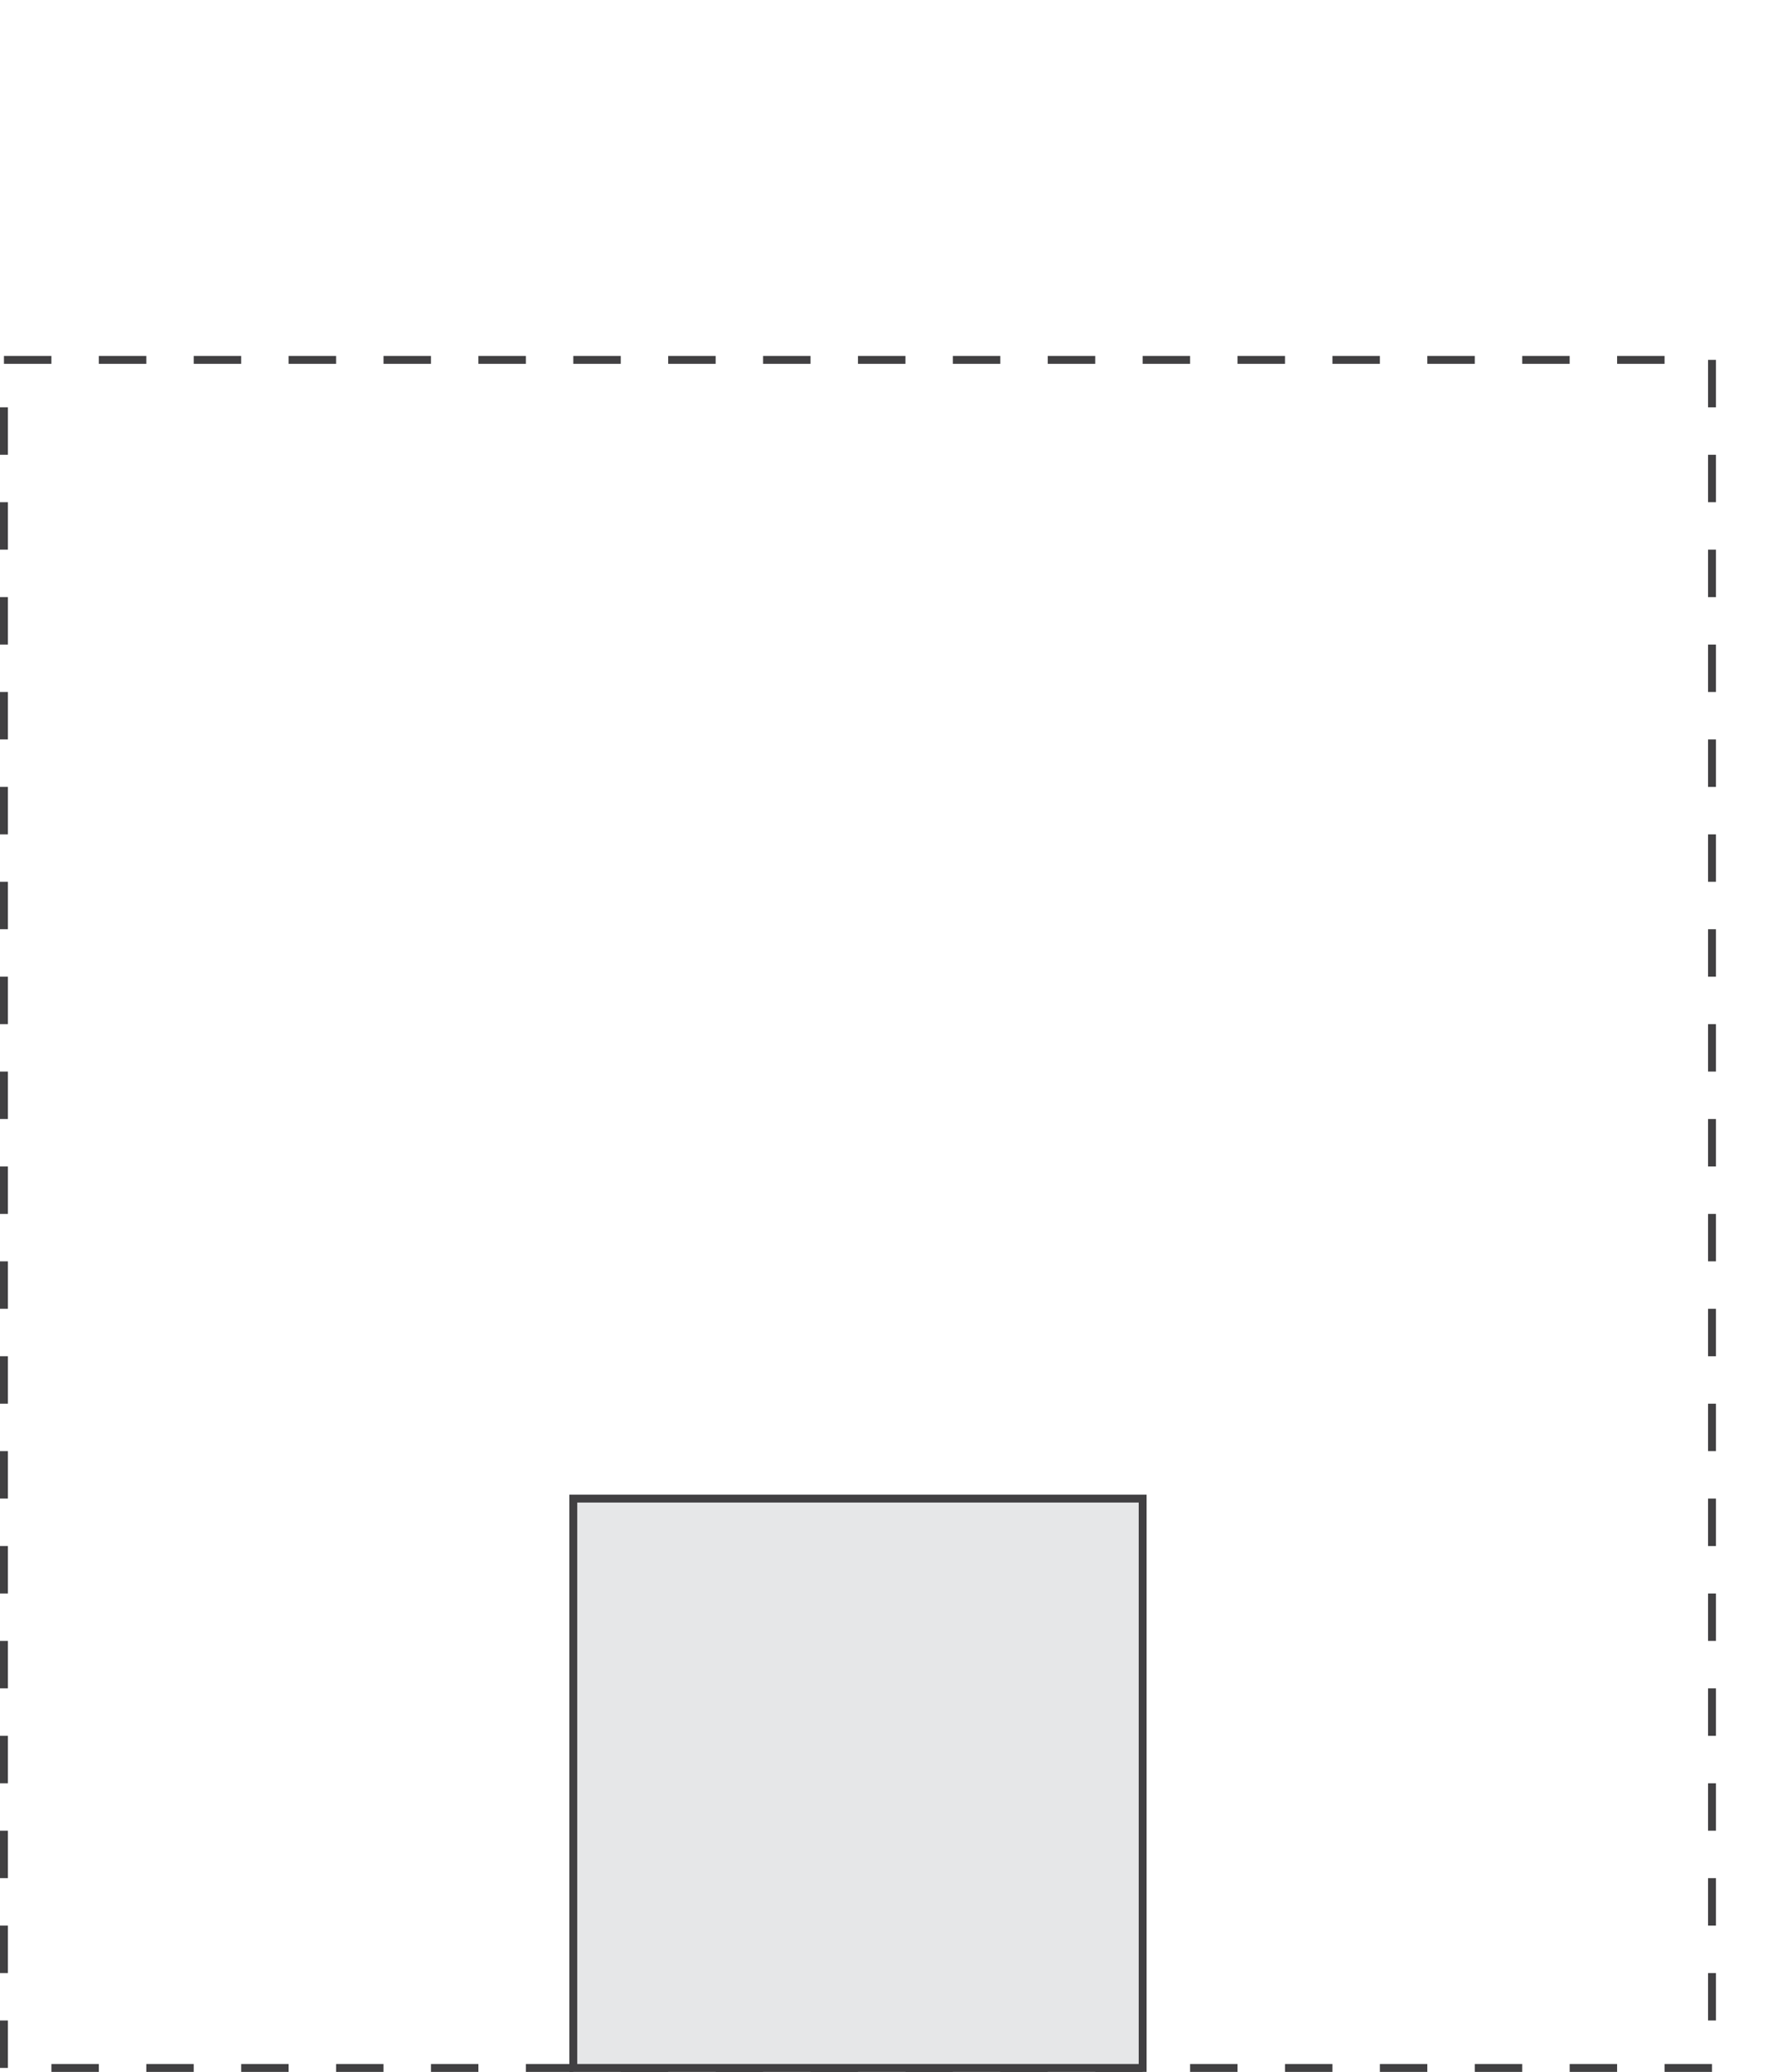 <?xml version="1.0" encoding="UTF-8"?>
<svg id="b" data-name="Layer 2" xmlns="http://www.w3.org/2000/svg" viewBox="0 0 224.72 262.01">
  <defs>
    <style>
      .d {
        fill: #e6e7e8;
        stroke: #414042;
        stroke-miterlimit: 10;
      }

      .e {
        fill: #414042;
        stroke-width: 0px;
      }
    </style>
  </defs>
  <g id="c" data-name="Layer 1">
    <path class="e" d="M216.5,262.01h-6v-1h6v1ZM204.5,262.01h-6v-1h6v1ZM192.5,262.01h-6v-1h6v1ZM180.5,262.01h-6v-1h6v1ZM168.5,262.01h-6v-1h6v1ZM156.5,262.01h-6v-1h6v1ZM144.5,262.01h-6v-1h6v1ZM132.5,262.01h-6v-1h6v1ZM120.5,262.01h-6v-1h6v1ZM108.5,262.01h-6v-1h6v1ZM96.5,262.01h-6v-1h6v1ZM84.5,262.01h-6v-1h6v1ZM72.5,262.01h-6v-1h6v1ZM60.5,262.01h-6v-1h6v1ZM48.5,262.01h-6v-1h6v1ZM36.5,262.01h-6v-1h6v1ZM24.5,262.01h-6v-1h6v1ZM12.5,262.01h-6v-1h6v1ZM1,261.51H0v-6h1v6ZM217,255.51h-1v-6h1v6ZM1,249.51H0v-6h1v6ZM217,243.51h-1v-6h1v6ZM1,237.51H0v-6h1v6ZM217,231.51h-1v-6h1v6ZM1,225.51H0v-6h1v6ZM217,219.51h-1v-6h1v6ZM1,213.51H0v-6h1v6ZM217,207.51h-1v-6h1v6ZM1,201.51H0v-6h1v6ZM217,195.51h-1v-6h1v6ZM1,189.51H0v-6h1v6ZM217,183.51h-1v-6h1v6ZM1,177.51H0v-6h1v6ZM217,171.51h-1v-6h1v6ZM1,165.51H0v-6h1v6ZM217,159.51h-1v-6h1v6ZM1,153.51H0v-6h1v6ZM217,147.51h-1v-6h1v6ZM1,141.51H0v-6h1v6ZM217,135.51h-1v-6h1v6ZM1,129.51H0v-6h1v6ZM217,123.51h-1v-6h1v6ZM1,117.51H0v-6h1v6ZM217,111.51h-1v-6h1v6ZM1,105.51H0v-6h1v6ZM217,99.51h-1v-6h1v6ZM1,93.51H0v-6h1v6ZM217,87.51h-1v-6h1v6ZM1,81.51H0v-6h1v6ZM217,75.51h-1v-6h1v6ZM1,69.51H0v-6h1v6ZM217,63.51h-1v-6h1v6ZM1,57.51H0v-6h1v6ZM217,51.51h-1v-6h1v6ZM210.5,46.01h-6v-1h6v1ZM198.5,46.01h-6v-1h6v1ZM186.5,46.01h-6v-1h6v1ZM174.5,46.01h-6v-1h6v1ZM162.5,46.01h-6v-1h6v1ZM150.5,46.01h-6v-1h6v1ZM138.5,46.01h-6v-1h6v1ZM126.5,46.01h-6v-1h6v1ZM114.5,46.01h-6v-1h6v1ZM102.5,46.01h-6v-1h6v1ZM90.5,46.01h-6v-1h6v1ZM78.5,46.01h-6v-1h6v1ZM66.5,46.01h-6v-1h6v1ZM54.5,46.01h-6v-1h6v1ZM42.5,46.01h-6v-1h6v1ZM30.5,46.01h-6v-1h6v1ZM18.5,46.01h-6v-1h6v1ZM6.5,46.01H.5v-1h6v1Z"/>
    <rect class="d" x="72.5" y="189.51" width="72" height="72" transform="translate(-117.01 334.01) rotate(-90)"/>
  </g>
</svg>